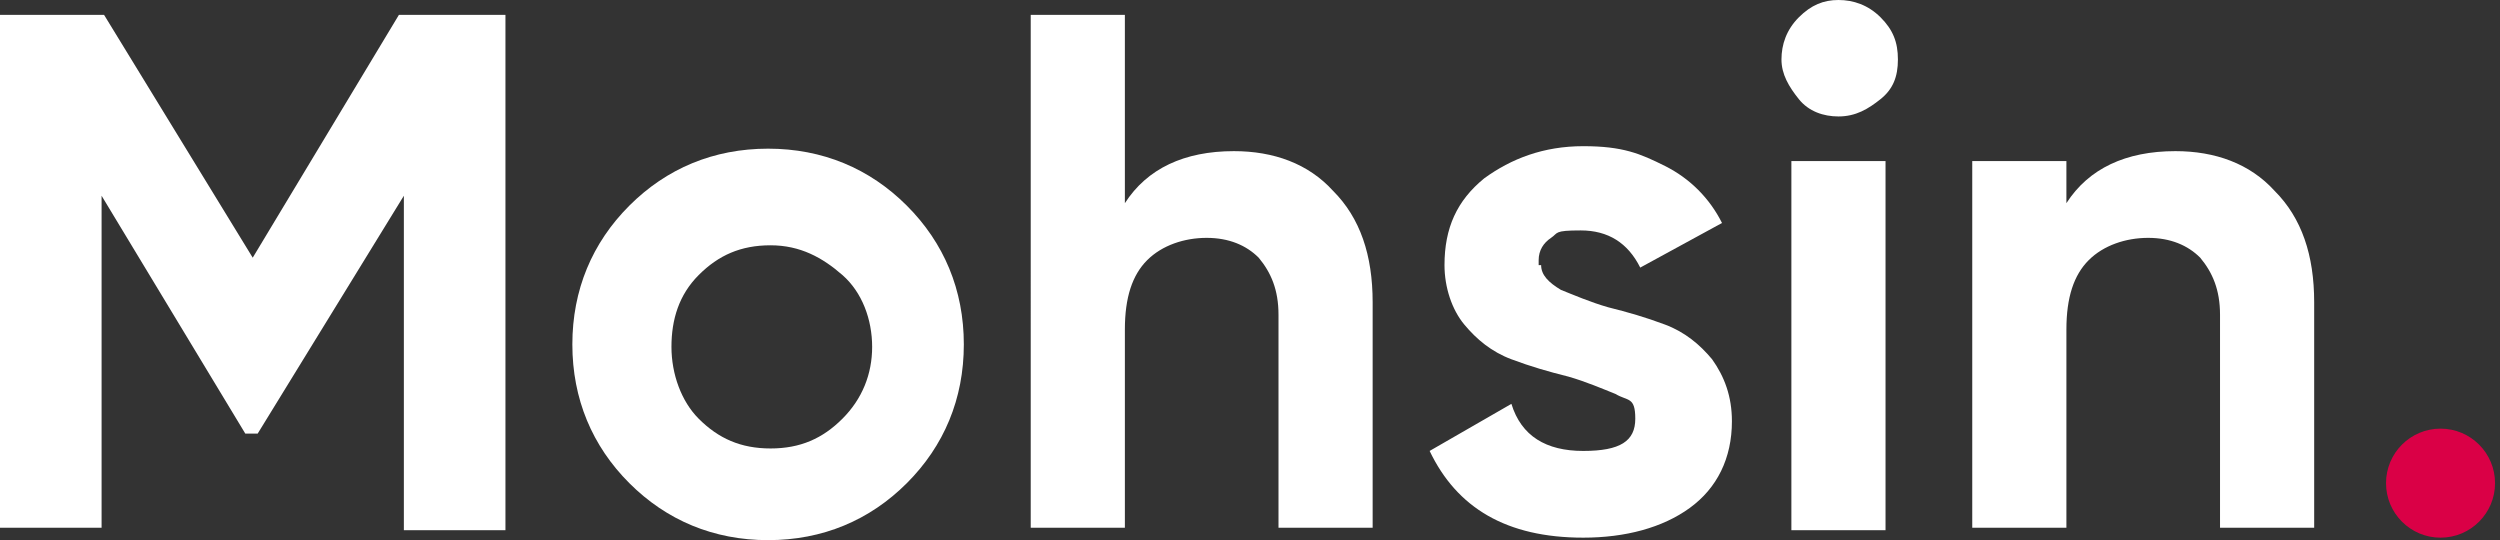 <?xml version="1.0" encoding="UTF-8"?>
<svg id="Layer_1" xmlns="http://www.w3.org/2000/svg" version="1.1" viewBox="0 0 100.9 21.8">
  <rect x="0" y="0" width="100.9" height="21.8" fill="#333333" stroke="none"/>
  <!-- Generator: Adobe Illustrator 29.0.0, SVG Export Plug-In . SVG Version: 2.1.0 Build 186)  -->
  <defs>
    <style>
      .st0 {
        fill: #da0046;
      }

      .st1 {
        fill: #fff;
      }
    </style>
  </defs>
  <g>
    <path class="st1" d="M20.4.6v20.8h-4.1V7.9l-5.9,9.6h-.5L4.1,7.9v13.4H0V.6h4.2l6,9.8L16.1.6s4.3,0,4.3,0Z"/>
    <path class="st1" d="M36.6,19.5c-1.5,1.5-3.4,2.3-5.6,2.3s-4.1-.8-5.6-2.3-2.3-3.4-2.3-5.6.8-4.1,2.3-5.6,3.4-2.3,5.6-2.3,4.1.8,5.6,2.3,2.3,3.4,2.3,5.6-.8,4.1-2.3,5.6ZM28.2,16.9c.8.8,1.7,1.2,2.9,1.2s2.1-.4,2.9-1.2c.8-.8,1.2-1.8,1.2-2.9s-.4-2.2-1.2-2.9-1.7-1.2-2.9-1.2-2.1.4-2.9,1.2-1.1,1.8-1.1,2.9.4,2.2,1.1,2.9Z"/>
    <path class="st1" d="M49.8,6.1c1.6,0,3,.5,4,1.6,1.1,1.1,1.6,2.6,1.6,4.5v9.1h-3.8v-8.6c0-1-.3-1.7-.8-2.3-.5-.5-1.2-.8-2.1-.8s-1.8.3-2.4.9c-.6.6-.9,1.5-.9,2.8v8h-3.8V.6h3.8v7.6c.9-1.4,2.4-2.1,4.4-2.1Z"/>
    <path class="st1" d="M62.2,10.7c0,.4.3.7.8,1,.5.2,1.2.5,1.9.7.8.2,1.5.4,2.3.7s1.4.8,1.9,1.4c.5.7.8,1.5.8,2.5,0,1.5-.6,2.7-1.7,3.5s-2.6,1.2-4.3,1.2c-3.1,0-5.1-1.2-6.2-3.5l3.3-1.9c.4,1.3,1.4,1.9,2.9,1.9s2.1-.4,2.1-1.3-.3-.7-.8-1c-.5-.2-1.2-.5-1.9-.7-.8-.2-1.5-.4-2.3-.7s-1.4-.8-1.9-1.4-.8-1.5-.8-2.4c0-1.5.5-2.6,1.6-3.5,1.1-.8,2.4-1.3,4-1.3s2.3.3,3.3.8,1.8,1.3,2.3,2.3l-3.3,1.8c-.5-1-1.3-1.5-2.4-1.5s-.9.1-1.2.3-.5.5-.5.9v.2h0Z"/>
    <path class="st1" d="M74.2,4.7c-.6,0-1.2-.2-1.6-.7s-.7-1-.7-1.6.2-1.2.7-1.7,1-.7,1.6-.7,1.2.2,1.7.7c.5.5.7,1,.7,1.7s-.2,1.2-.7,1.6c-.5.4-1,.7-1.7.7ZM72.3,21.4V6.5h3.8v14.9h-3.8Z"/>
    <path class="st1" d="M87.8,6.1c1.6,0,3,.5,4,1.6,1.1,1.1,1.6,2.6,1.6,4.5v9.1h-3.8v-8.6c0-1-.3-1.7-.8-2.3-.5-.5-1.2-.8-2.1-.8s-1.8.3-2.4.9c-.6.6-.9,1.5-.9,2.8v8h-3.8V6.5h3.8v1.7c.9-1.4,2.4-2.1,4.4-2.1Z"/>
  </g>
  <circle class="st0" cx="98.5" cy="19.5" r="2.2"/>
</svg>